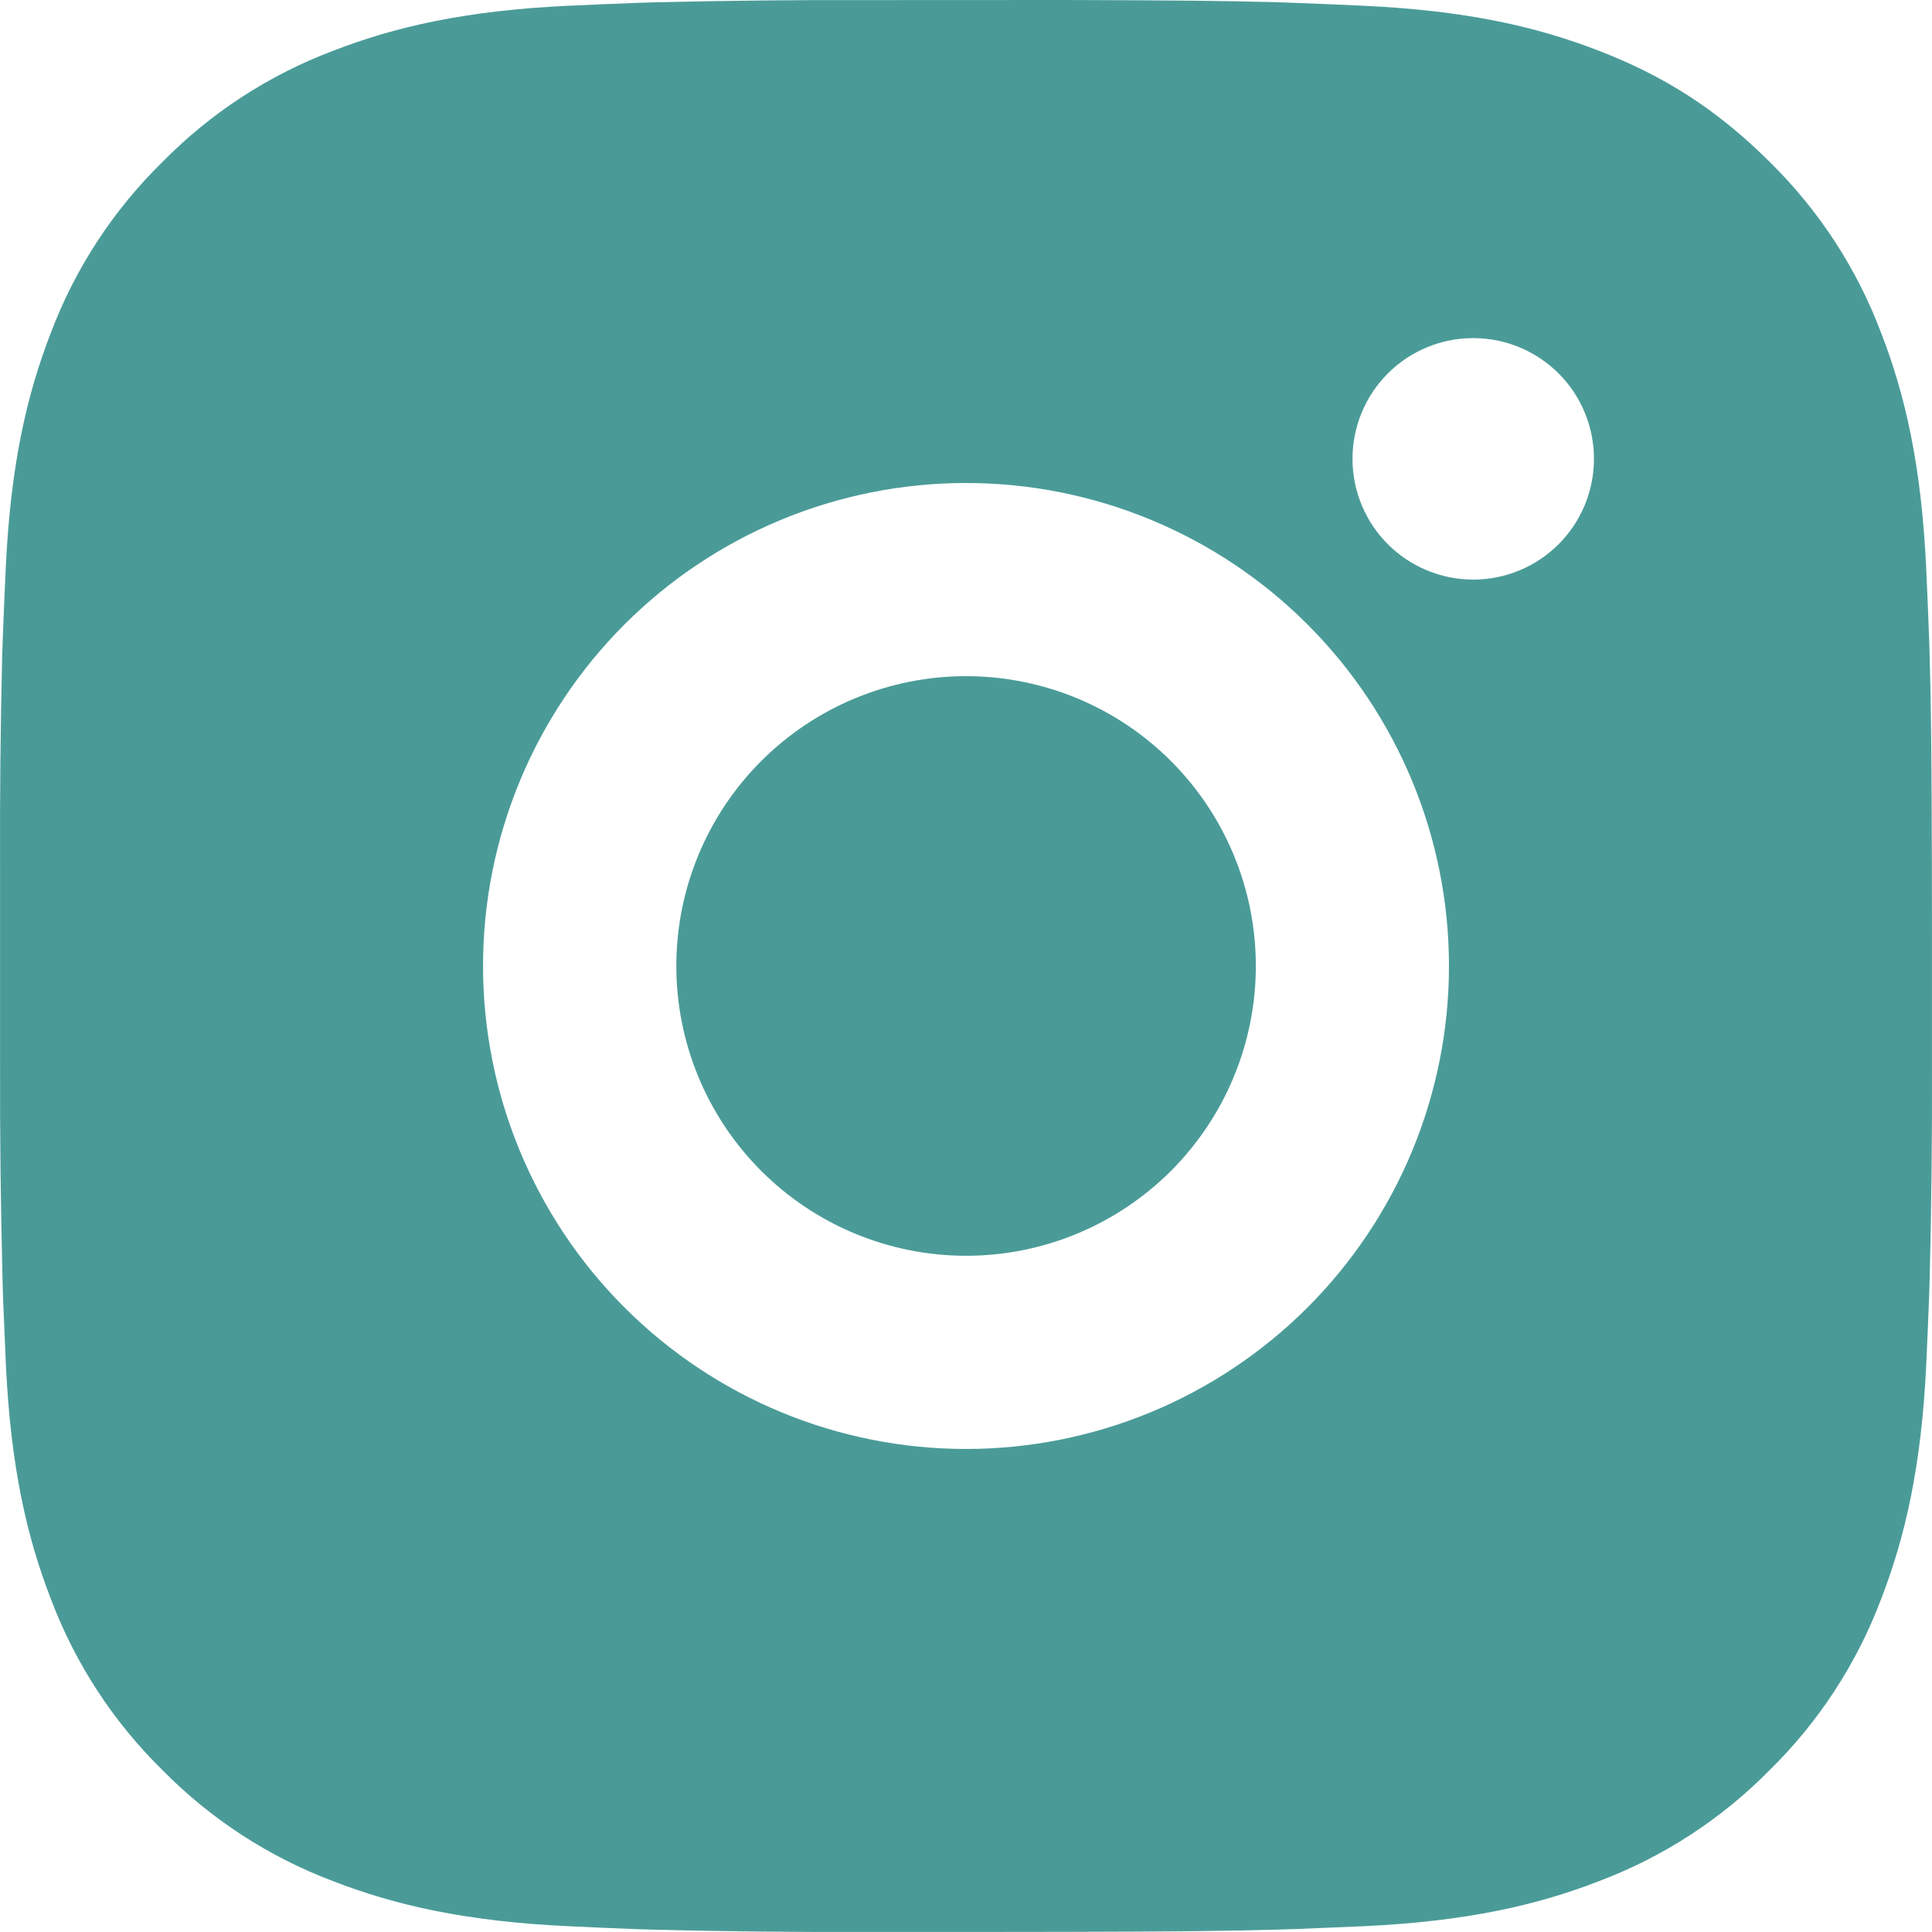 <svg width="61" height="61" viewBox="0 0 61 61" fill="none" xmlns="http://www.w3.org/2000/svg">
<path d="M33.635 0C37.066 0.009 38.808 0.027 40.312 0.07L40.903 0.091C41.586 0.116 42.26 0.146 43.075 0.183C46.32 0.335 48.534 0.848 50.477 1.601C52.49 2.376 54.185 3.425 55.881 5.118C57.432 6.642 58.633 8.486 59.398 10.522C60.151 12.465 60.663 14.679 60.816 17.927C60.852 18.739 60.883 19.413 60.907 20.099L60.925 20.691C60.971 22.191 60.989 23.933 60.996 27.364L60.999 29.639V33.635C61.006 35.859 60.983 38.084 60.928 40.308L60.91 40.9C60.886 41.586 60.855 42.26 60.819 43.071C60.666 46.319 60.148 48.53 59.398 50.476C58.633 52.512 57.432 54.357 55.881 55.881C54.357 57.432 52.513 58.632 50.477 59.397C48.534 60.151 46.32 60.663 43.075 60.816L40.903 60.907L40.312 60.925C38.808 60.968 37.066 60.989 33.635 60.995L31.36 60.998H27.368C25.142 61.006 22.917 60.983 20.692 60.928L20.1 60.91C19.376 60.883 18.652 60.851 17.929 60.816C14.684 60.663 12.47 60.151 10.524 59.397C8.489 58.632 6.646 57.432 5.122 55.881C3.57 54.357 2.369 52.513 1.603 50.476C0.85 48.533 0.337 46.319 0.185 43.071L0.093 40.9L0.078 40.308C0.022 38.084 -0.004 35.859 0.002 33.635V27.364C-0.007 25.139 0.016 22.915 0.069 20.691L0.09 20.099C0.115 19.413 0.145 18.739 0.182 17.927C0.334 14.679 0.847 12.468 1.6 10.522C2.367 8.486 3.571 6.641 5.125 5.118C6.648 3.567 8.49 2.367 10.524 1.601C12.47 0.848 14.681 0.335 17.929 0.183C18.74 0.146 19.417 0.116 20.1 0.091L20.692 0.073C22.916 0.019 25.14 -0.004 27.365 0.003L33.635 0ZM30.5 15.25C26.456 15.25 22.577 16.856 19.717 19.716C16.858 22.576 15.251 26.455 15.251 30.499C15.251 34.544 16.858 38.422 19.717 41.282C22.577 44.142 26.456 45.749 30.5 45.749C34.544 45.749 38.423 44.142 41.283 41.282C44.143 38.422 45.749 34.544 45.749 30.499C45.749 26.455 44.143 22.576 41.283 19.716C38.423 16.856 34.544 15.25 30.5 15.25ZM30.5 21.349C31.702 21.349 32.892 21.586 34.002 22.045C35.112 22.505 36.121 23.179 36.97 24.028C37.82 24.878 38.494 25.886 38.954 26.996C39.414 28.106 39.651 29.296 39.651 30.498C39.651 31.699 39.415 32.889 38.955 33.999C38.496 35.109 37.822 36.118 36.972 36.968C36.123 37.818 35.114 38.492 34.005 38.952C32.895 39.412 31.705 39.649 30.503 39.649C28.077 39.649 25.749 38.685 24.034 36.969C22.318 35.253 21.354 32.926 21.354 30.499C21.354 28.073 22.318 25.745 24.034 24.029C25.749 22.314 28.077 21.349 30.503 21.349M46.515 10.675C45.504 10.675 44.534 11.076 43.819 11.791C43.104 12.506 42.703 13.476 42.703 14.487C42.703 15.498 43.104 16.468 43.819 17.183C44.534 17.898 45.504 18.3 46.515 18.3C47.526 18.3 48.496 17.898 49.211 17.183C49.926 16.468 50.327 15.498 50.327 14.487C50.327 13.476 49.926 12.506 49.211 11.791C48.496 11.076 47.526 10.675 46.515 10.675Z" fill="#4A9B98"/>
</svg>
